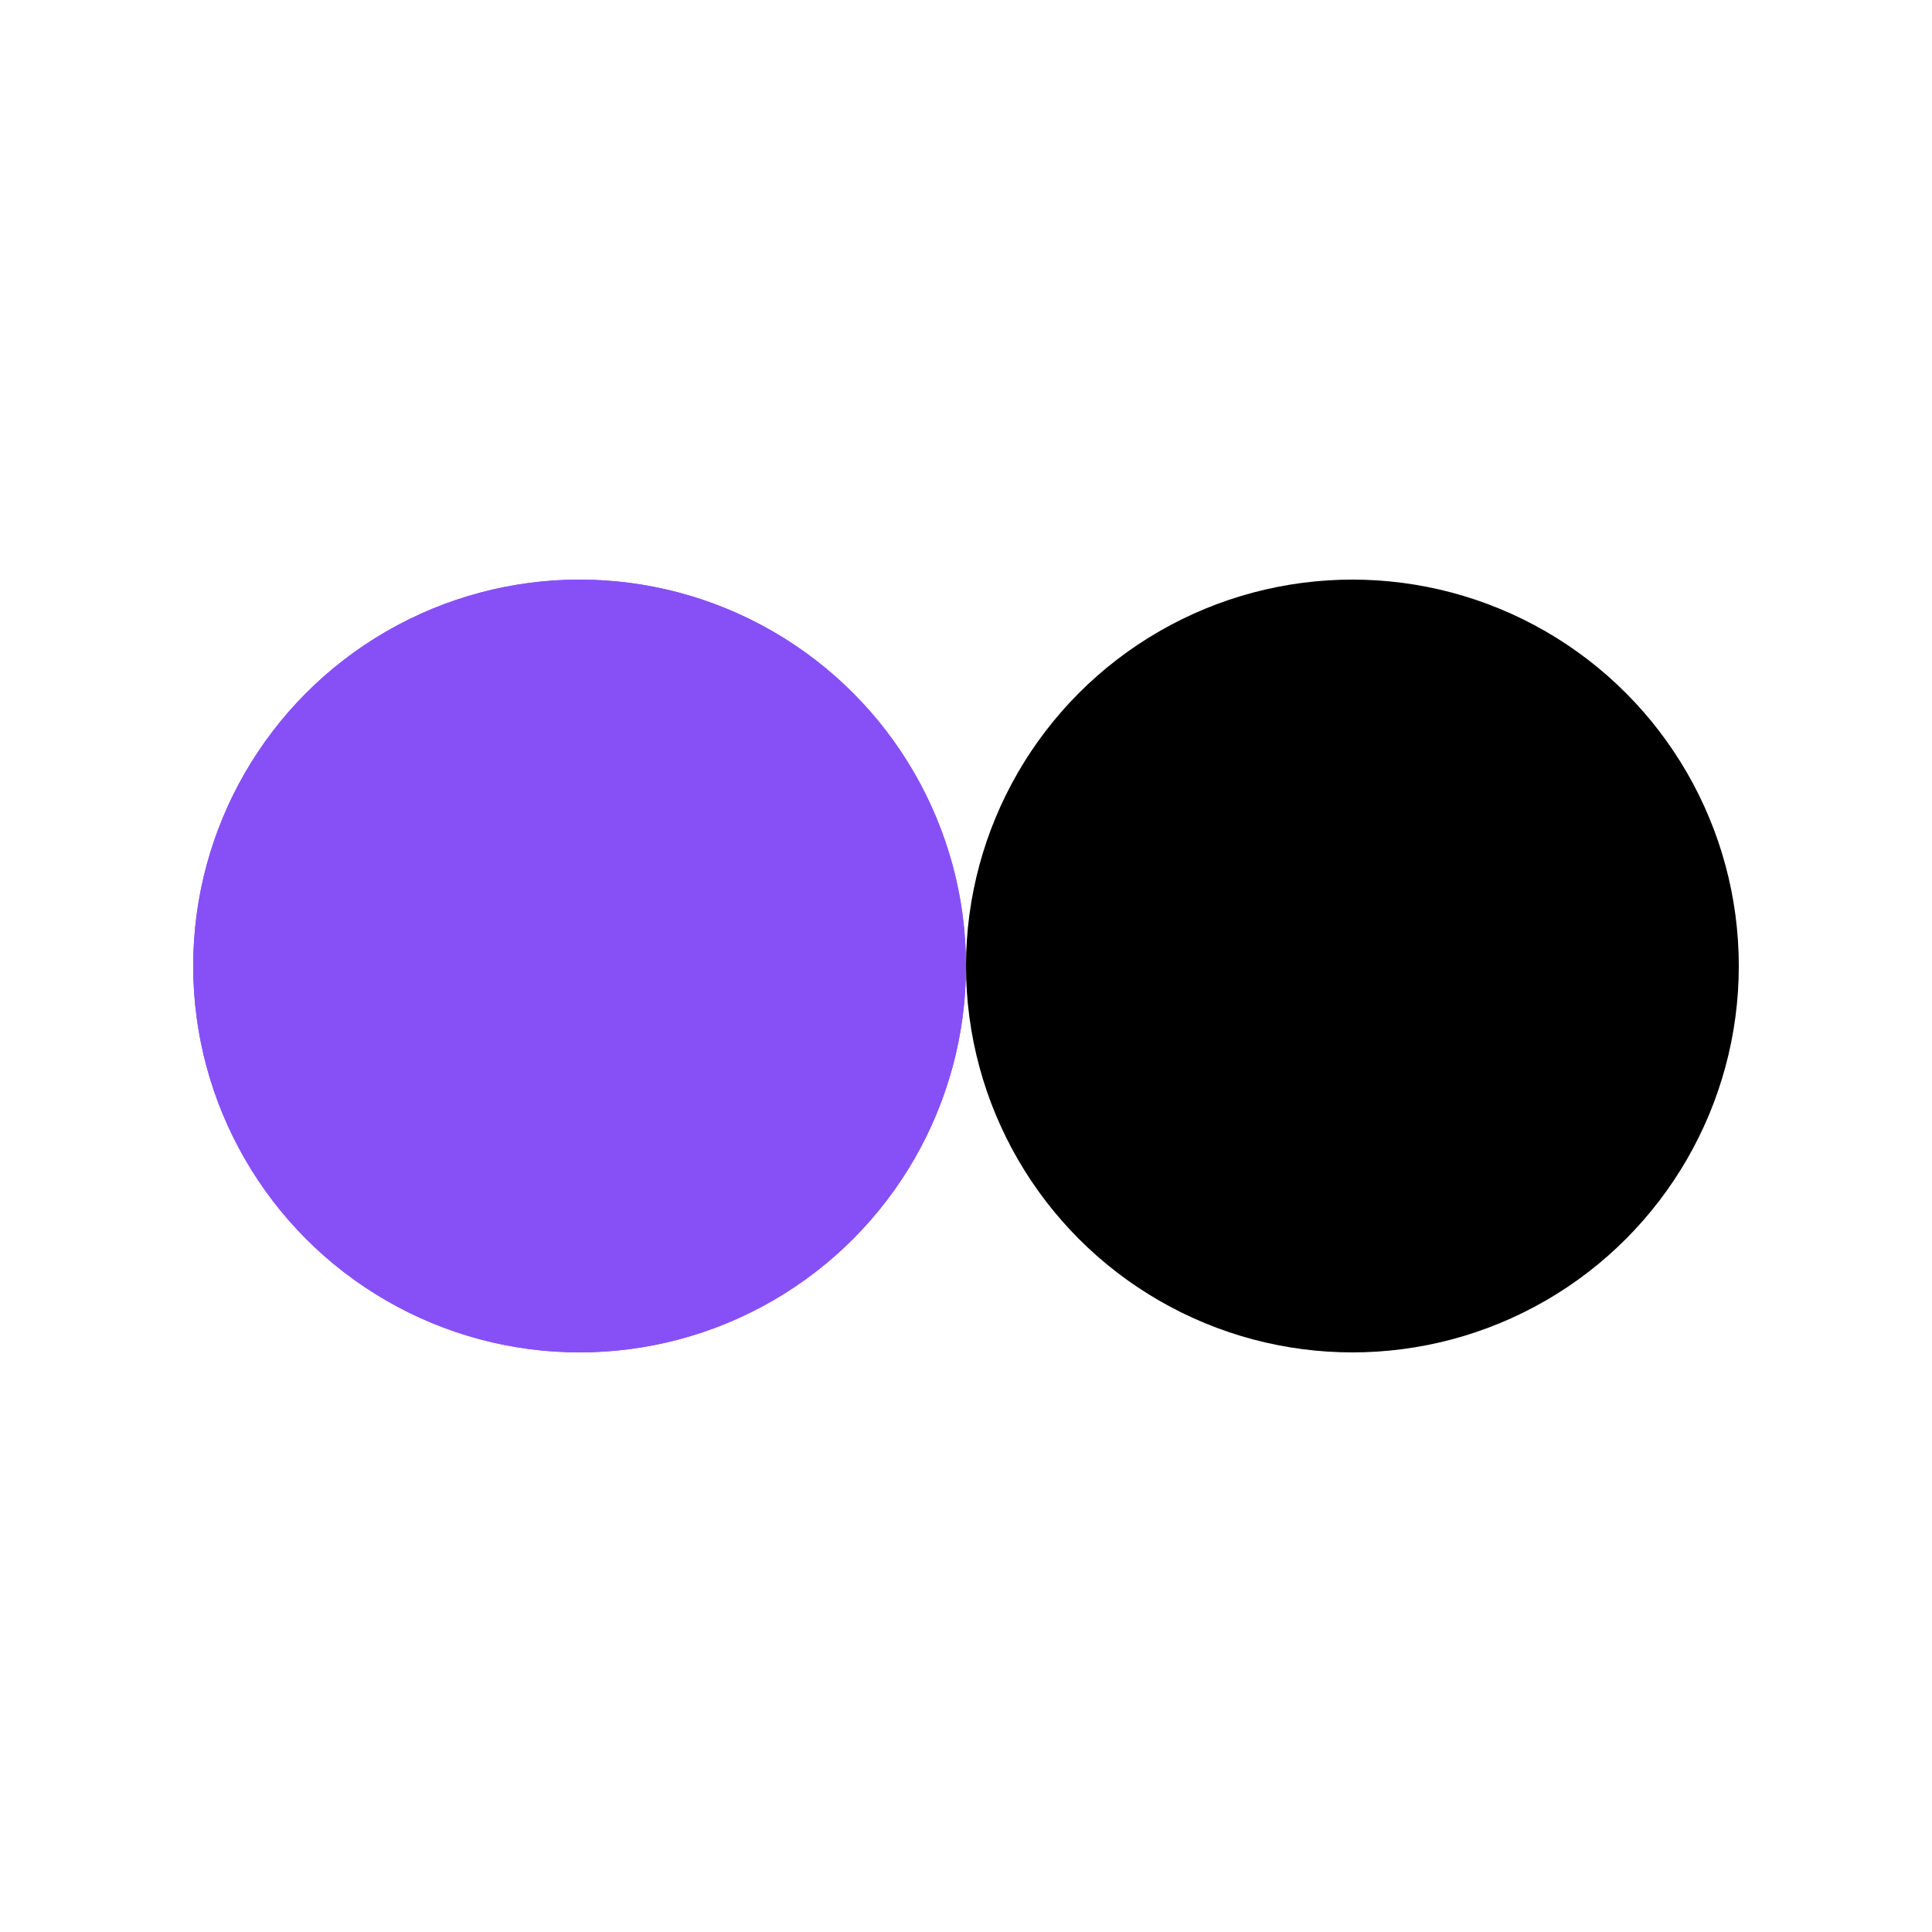 <svg xmlns="http://www.w3.org/2000/svg" viewBox="0 0 100 100" preserveAspectRatio="xMidYMid" width="100" height="100" style="shape-rendering: auto; display: block; background: transparent;" xmlns:xlink="http://www.w3.org/1999/xlink"><g><circle r="20" fill="#8750f7" cy="50" cx="30">
  <animate begin="-0.82s" values="30;70;30" keyTimes="0;0.5;1" dur="1.639s" repeatCount="indefinite" attributeName="cx"></animate>
</circle>
<circle r="20" fill="#000000" cy="50" cx="70">
  <animate begin="0s" values="30;70;30" keyTimes="0;0.5;1" dur="1.639s" repeatCount="indefinite" attributeName="cx"></animate>
</circle>
<circle r="20" fill="#8750f7" cy="50" cx="30">
  <animate begin="-0.82s" values="30;70;30" keyTimes="0;0.5;1" dur="1.639s" repeatCount="indefinite" attributeName="cx"></animate>
  <animate repeatCount="indefinite" dur="1.639s" keyTimes="0;0.499;0.5;1" calcMode="discrete" values="0;0;1;1" attributeName="fill-opacity"></animate>
</circle><g></g></g><!-- [ldio] generated by https://loading.io --></svg>